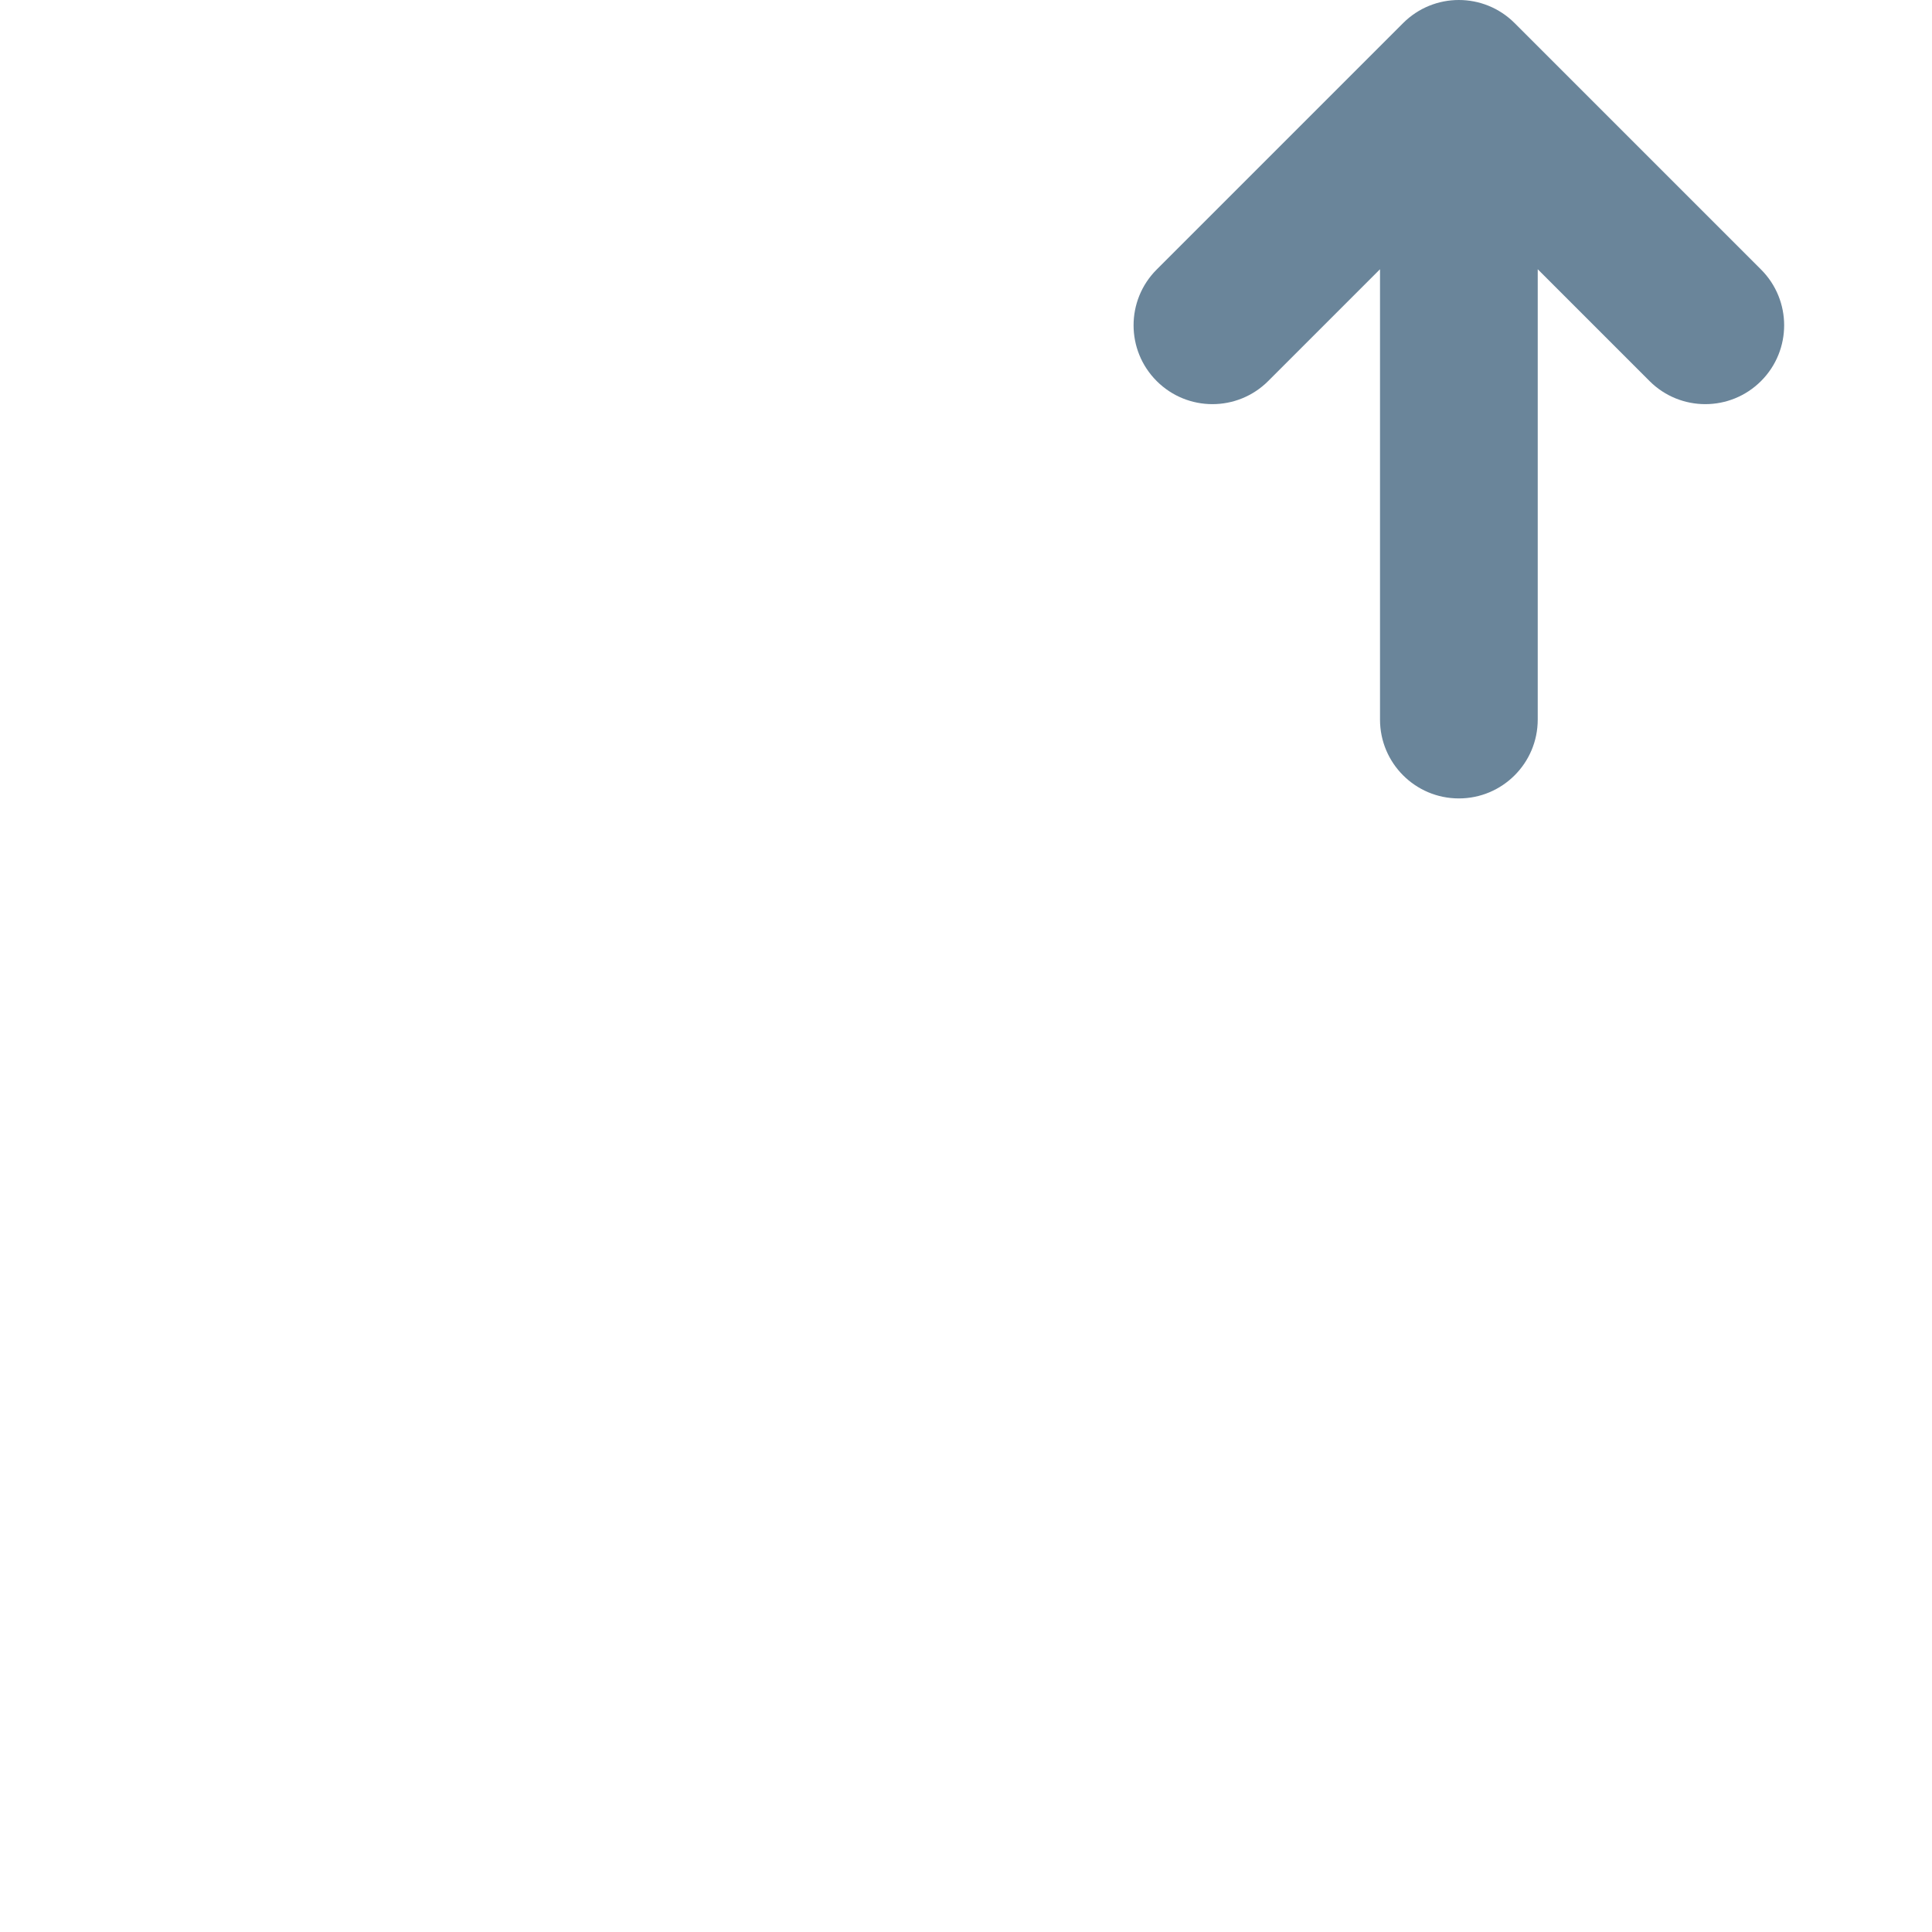 <?xml version="1.0" encoding="UTF-8" standalone="no"?>
<svg
   version="1.1"
   width="512"
   height="512"
   x="0"
   y="0"
   viewBox="0 0 418.133 418.133"
   style="enable-background:new 0 0 512 512"
   xml:space="preserve"
   class=""
   id="svg16"
   sodipodi:docname="upload-arrow.svg"
   inkscape:version="1.2 (dc2aedaf03, 2022-05-15)"
   xmlns:inkscape="http://www.inkscape.org/namespaces/inkscape"
   xmlns:sodipodi="http://sodipodi.sourceforge.net/DTD/sodipodi-0.dtd"
   xmlns="http://www.w3.org/2000/svg"
   xmlns:svg="http://www.w3.org/2000/svg"><defs
     id="defs20" /><sodipodi:namedview
     id="namedview18"
     pagecolor="#ffffff"
     bordercolor="#000000"
     borderopacity="0.25"
     inkscape:showpageshadow="2"
     inkscape:pageopacity="0.0"
     inkscape:pagecheckerboard="0"
     inkscape:deskcolor="#d1d1d1"
     showgrid="false"
     inkscape:zoom="0.4609375"
     inkscape:cx="-148.61017"
     inkscape:cy="232.13559"
     inkscape:window-width="1440"
     inkscape:window-height="837"
     inkscape:window-x="-8"
     inkscape:window-y="-8"
     inkscape:window-maximized="1"
     inkscape:current-layer="svg16" /><g
     id="g14"><path
       d="m 327.801,4.999 c -6.664,-6.665 -17.47,-6.665 -24.134,0 l -53.333,53.333 c -6.667,6.665 -6.667,17.471 0,24.136 6.665,6.665 17.47,6.665 24.134,0 l 24.201,-24.199 v 97.464 c 0,9.426 7.639,17.066 17.067,17.066 9.425,0 17.067,-7.641 17.067,-17.066 V 58.269 L 357,82.468 c 6.665,6.665 17.47,6.665 24.134,0 6.667,-6.665 6.667,-17.471 0,-24.136 z"
       fill="#ff2b67"
       data-original="#ff2b67"
       id="path10"
       style="fill:#6a859a;fill-opacity:1" /></g></svg>
